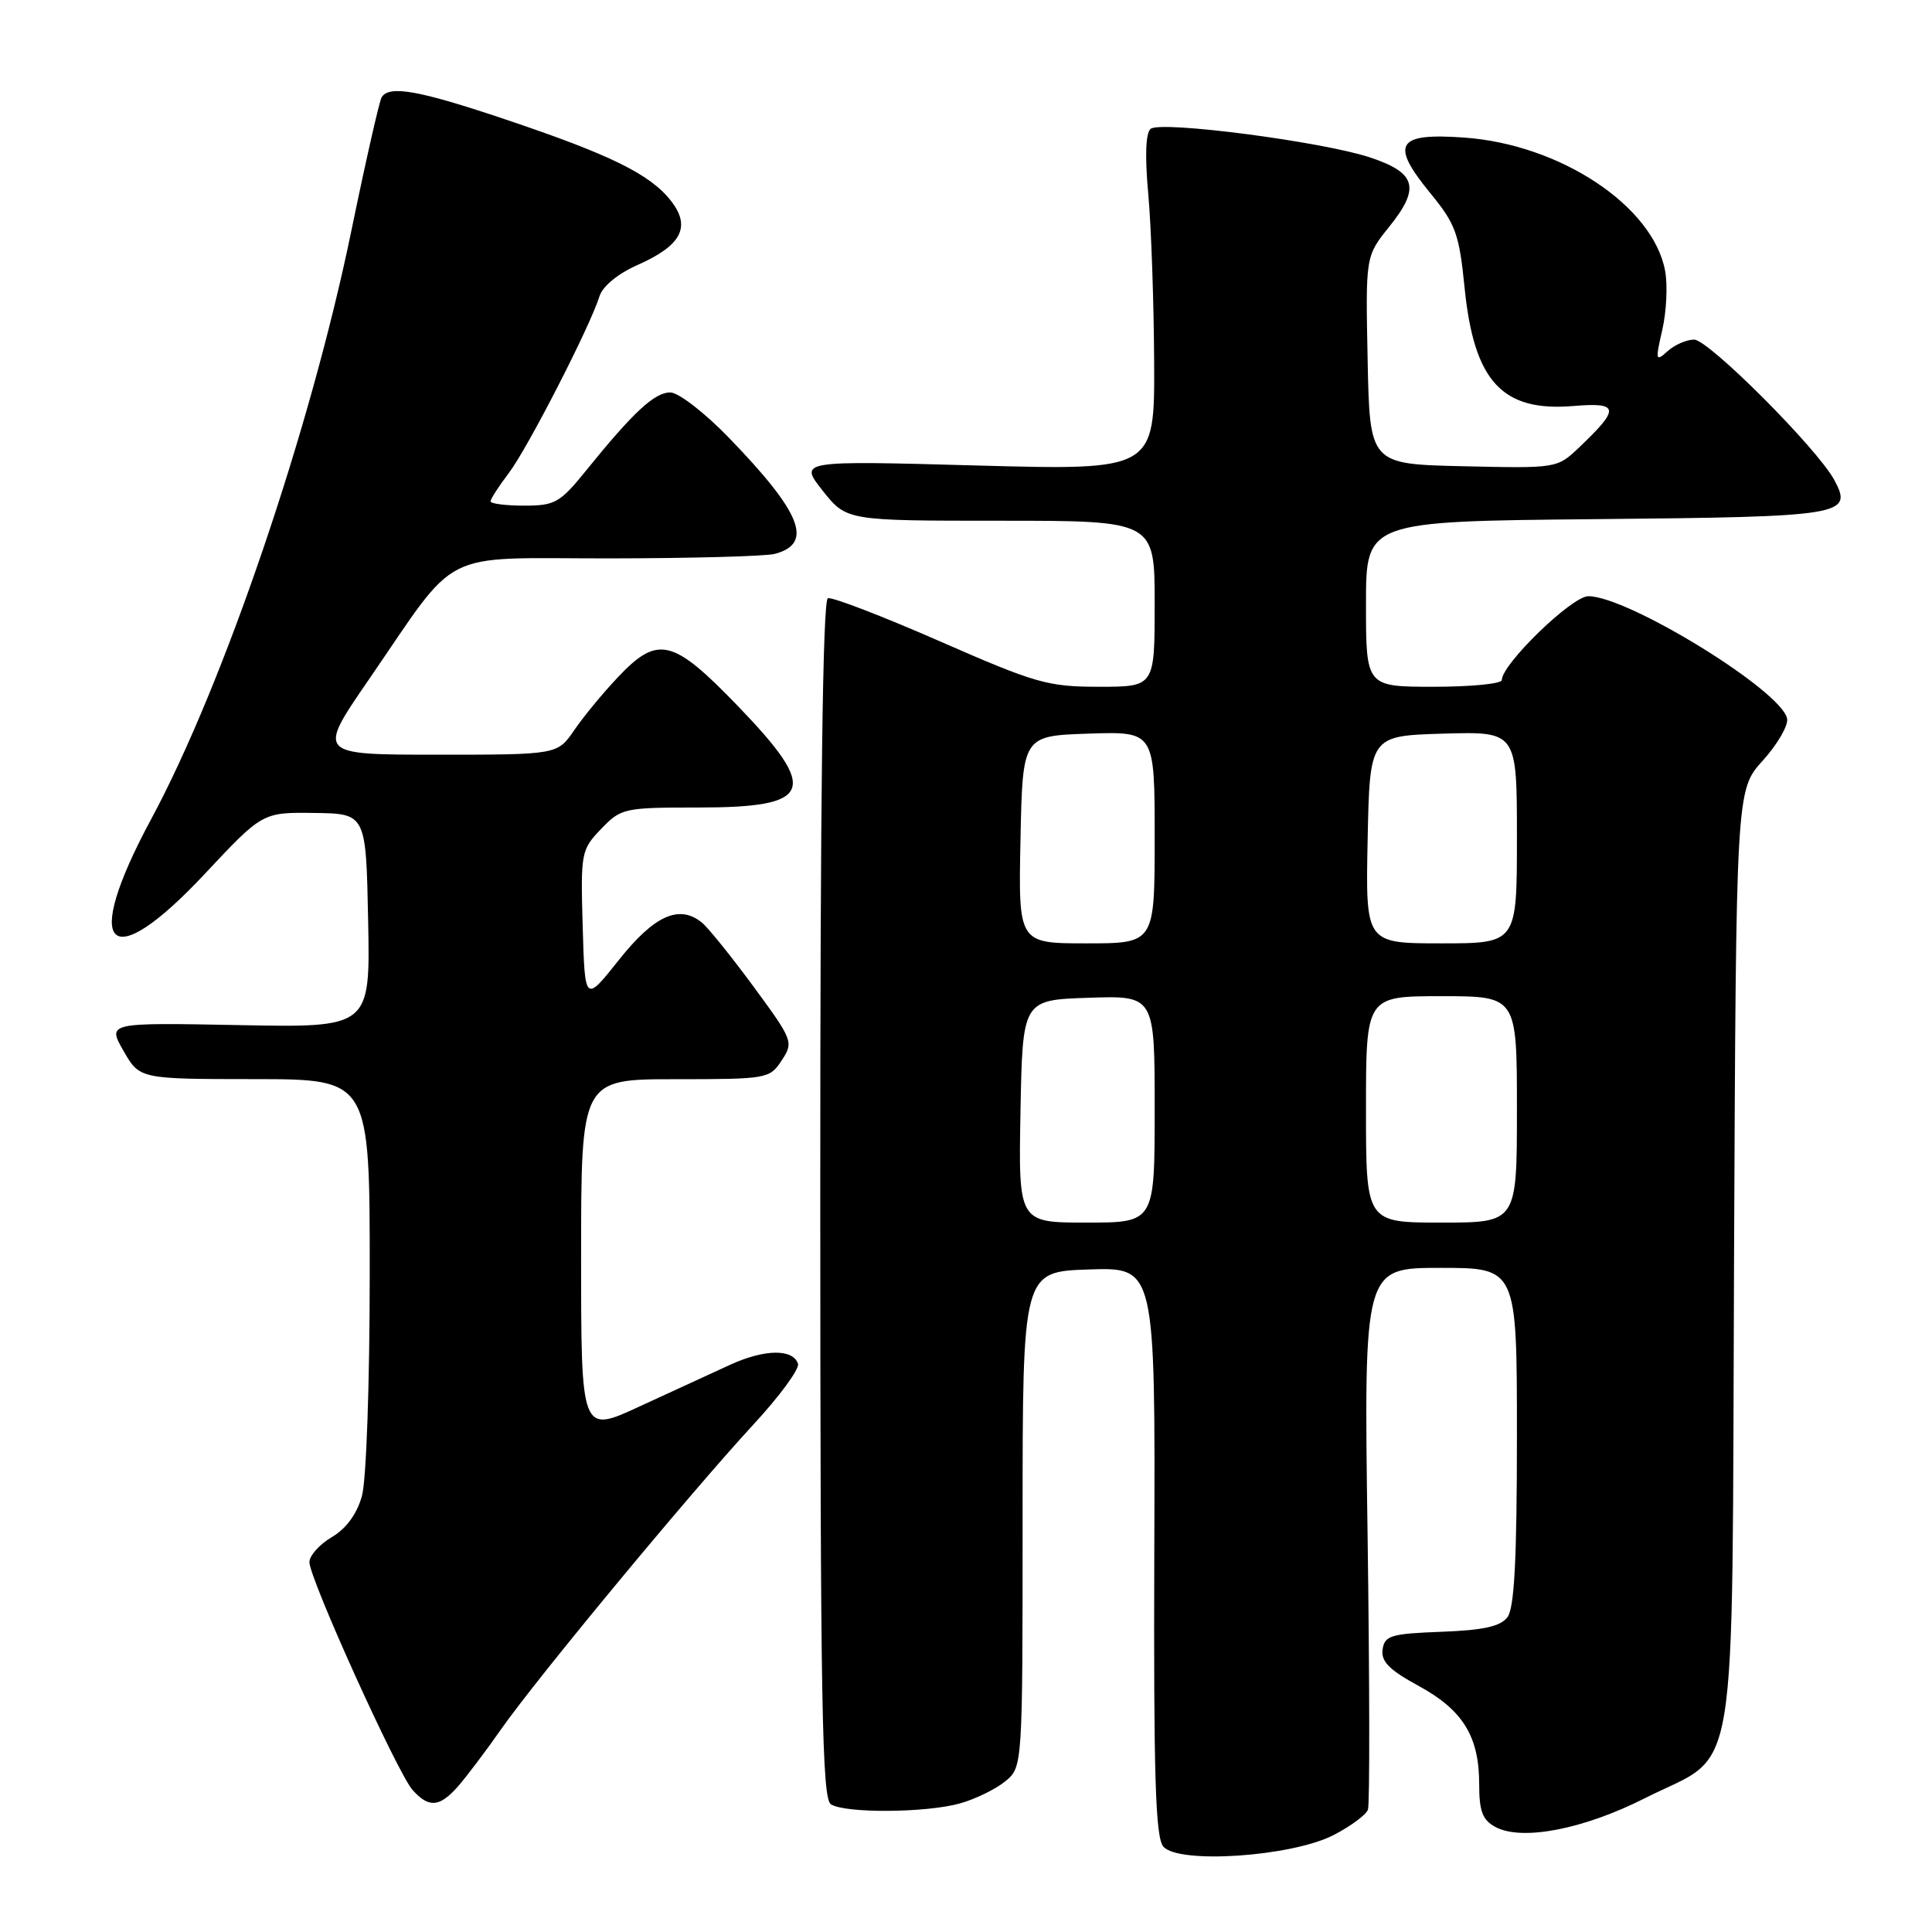 <?xml version="1.0" encoding="UTF-8" standalone="no"?>
<!DOCTYPE svg PUBLIC "-//W3C//DTD SVG 1.1//EN" "http://www.w3.org/Graphics/SVG/1.1/DTD/svg11.dtd" >
<svg xmlns="http://www.w3.org/2000/svg" xmlns:xlink="http://www.w3.org/1999/xlink" version="1.1" viewBox="0 0 256 256">
 <g >
 <path fill="currentColor"
d=" M 176.68 243.17 C 178.95 242.00 181.02 240.48 181.26 239.78 C 181.51 239.07 181.48 222.64 181.21 203.25 C 180.71 168.00 180.71 168.00 190.85 168.00 C 201.00 168.00 201.00 168.00 201.00 190.31 C 201.00 206.60 200.66 213.07 199.75 214.28 C 198.82 215.51 196.58 216.01 191.00 216.22 C 184.29 216.47 183.47 216.72 183.20 218.57 C 182.98 220.15 184.09 221.28 187.96 223.38 C 193.84 226.58 196.00 230.09 196.00 236.42 C 196.00 240.02 196.44 241.16 198.16 242.09 C 201.67 243.96 209.80 242.40 217.96 238.27 C 230.57 231.90 229.46 238.66 229.77 166.77 C 230.04 104.69 230.04 104.69 233.58 100.78 C 235.53 98.62 236.98 96.12 236.80 95.22 C 236.10 91.54 215.72 79.00 210.46 79.00 C 208.28 79.00 199.00 88.00 199.00 90.11 C 199.00 90.60 194.95 91.00 190.00 91.00 C 181.00 91.00 181.00 91.00 181.00 80.04 C 181.00 69.08 181.00 69.08 211.45 68.79 C 244.33 68.48 245.56 68.28 243.07 63.63 C 240.85 59.48 226.40 45.00 224.48 45.00 C 223.48 45.00 221.89 45.69 220.96 46.54 C 219.37 47.97 219.33 47.78 220.27 43.67 C 220.82 41.25 220.99 37.74 220.63 35.86 C 219.02 27.28 206.74 19.14 194.03 18.23 C 185.05 17.59 184.16 19.04 189.52 25.59 C 192.89 29.70 193.35 30.97 194.07 38.17 C 195.32 50.53 199.04 54.58 208.45 53.80 C 214.59 53.29 214.70 54.09 209.25 59.28 C 206.33 62.06 206.29 62.06 193.91 61.78 C 181.50 61.50 181.50 61.50 181.22 47.73 C 180.94 33.95 180.94 33.95 184.06 30.07 C 188.24 24.88 187.68 22.89 181.50 20.85 C 175.18 18.76 153.84 15.98 152.47 17.07 C 151.81 17.59 151.69 20.67 152.15 25.69 C 152.54 29.99 152.89 39.98 152.93 47.91 C 153.00 62.32 153.00 62.32 129.43 61.68 C 105.86 61.03 105.86 61.03 109.01 65.02 C 112.17 69.00 112.17 69.00 132.58 69.00 C 153.00 69.00 153.00 69.00 153.00 80.00 C 153.00 91.00 153.00 91.00 145.64 91.00 C 138.83 91.00 137.25 90.55 124.50 84.96 C 116.92 81.64 110.26 79.08 109.70 79.27 C 109.01 79.50 108.68 105.84 108.69 158.90 C 108.70 225.78 108.92 238.33 110.10 239.08 C 112.01 240.29 122.67 240.22 127.17 238.97 C 129.19 238.41 131.89 237.10 133.17 236.06 C 135.50 234.17 135.50 234.17 135.50 201.33 C 135.50 168.50 135.50 168.50 144.29 168.21 C 153.08 167.92 153.08 167.92 152.95 205.50 C 152.85 235.24 153.10 243.41 154.14 244.67 C 156.10 247.03 171.06 246.03 176.68 243.17 Z  M 60.65 236.75 C 61.74 235.51 64.35 232.07 66.43 229.09 C 71.20 222.29 91.46 197.83 99.82 188.77 C 103.30 185.01 105.96 181.38 105.74 180.71 C 105.08 178.71 101.34 178.75 96.79 180.82 C 94.43 181.90 89.01 184.39 84.75 186.36 C 77.00 189.95 77.00 189.95 77.00 166.47 C 77.00 143.00 77.00 143.00 89.48 143.00 C 101.66 143.00 101.99 142.94 103.58 140.51 C 105.17 138.09 105.08 137.85 99.87 130.76 C 96.93 126.77 93.85 122.94 93.02 122.26 C 90.02 119.80 86.71 121.28 82.02 127.18 C 77.50 132.87 77.50 132.87 77.21 122.78 C 76.93 112.98 77.00 112.60 79.65 109.84 C 82.29 107.09 82.68 107.00 92.49 107.00 C 107.76 107.00 108.62 104.80 97.74 93.52 C 89.13 84.60 87.17 84.13 81.86 89.75 C 79.91 91.81 77.31 94.96 76.09 96.75 C 73.86 100.00 73.86 100.00 57.95 100.00 C 42.03 100.00 42.03 100.00 48.80 90.15 C 61.01 72.39 57.82 74.00 80.69 73.99 C 91.58 73.98 101.48 73.71 102.68 73.39 C 107.82 72.01 106.21 67.96 96.60 58.02 C 93.37 54.68 89.90 52.00 88.81 52.00 C 86.73 52.00 83.92 54.61 77.70 62.30 C 74.20 66.63 73.55 67.00 69.45 67.00 C 67.00 67.00 65.00 66.74 65.00 66.43 C 65.00 66.12 66.09 64.43 67.42 62.68 C 69.91 59.41 78.20 43.24 79.43 39.27 C 79.85 37.93 81.86 36.27 84.48 35.11 C 90.32 32.53 91.61 30.04 88.88 26.58 C 86.14 23.09 80.86 20.49 67.05 15.85 C 55.49 11.96 51.57 11.26 50.57 12.89 C 50.27 13.38 48.45 21.38 46.54 30.66 C 41.12 56.97 29.62 90.75 20.02 108.56 C 10.74 125.78 14.34 129.46 27.11 115.82 C 34.78 107.63 34.78 107.63 41.64 107.72 C 48.50 107.81 48.50 107.81 48.78 121.99 C 49.06 136.17 49.06 136.17 31.64 135.83 C 14.23 135.50 14.23 135.50 16.36 139.24 C 18.50 142.98 18.50 142.98 33.75 142.99 C 49.00 143.00 49.00 143.00 48.99 168.75 C 48.99 183.36 48.54 196.11 47.96 198.22 C 47.29 200.62 45.88 202.55 43.96 203.68 C 42.33 204.64 41.00 206.13 41.00 206.99 C 41.00 209.18 52.70 235.01 54.68 237.20 C 56.83 239.58 58.23 239.47 60.65 236.75 Z  M 135.22 147.25 C 135.50 132.50 135.50 132.50 144.25 132.21 C 153.00 131.92 153.00 131.92 153.00 146.96 C 153.00 162.00 153.00 162.00 143.97 162.00 C 134.95 162.00 134.95 162.00 135.22 147.25 Z  M 181.00 147.00 C 181.00 132.00 181.00 132.00 191.00 132.00 C 201.00 132.00 201.00 132.00 201.00 147.00 C 201.00 162.00 201.00 162.00 191.00 162.00 C 181.00 162.00 181.00 162.00 181.00 147.00 Z  M 135.22 111.25 C 135.50 97.50 135.50 97.50 144.25 97.21 C 153.00 96.92 153.00 96.92 153.00 110.96 C 153.00 125.00 153.00 125.00 143.97 125.00 C 134.94 125.00 134.94 125.00 135.22 111.25 Z  M 181.22 111.25 C 181.50 97.50 181.50 97.50 191.25 97.21 C 201.00 96.93 201.00 96.93 201.00 110.96 C 201.00 125.00 201.00 125.00 190.97 125.00 C 180.94 125.00 180.94 125.00 181.22 111.25 Z "/>
</g>
</svg>